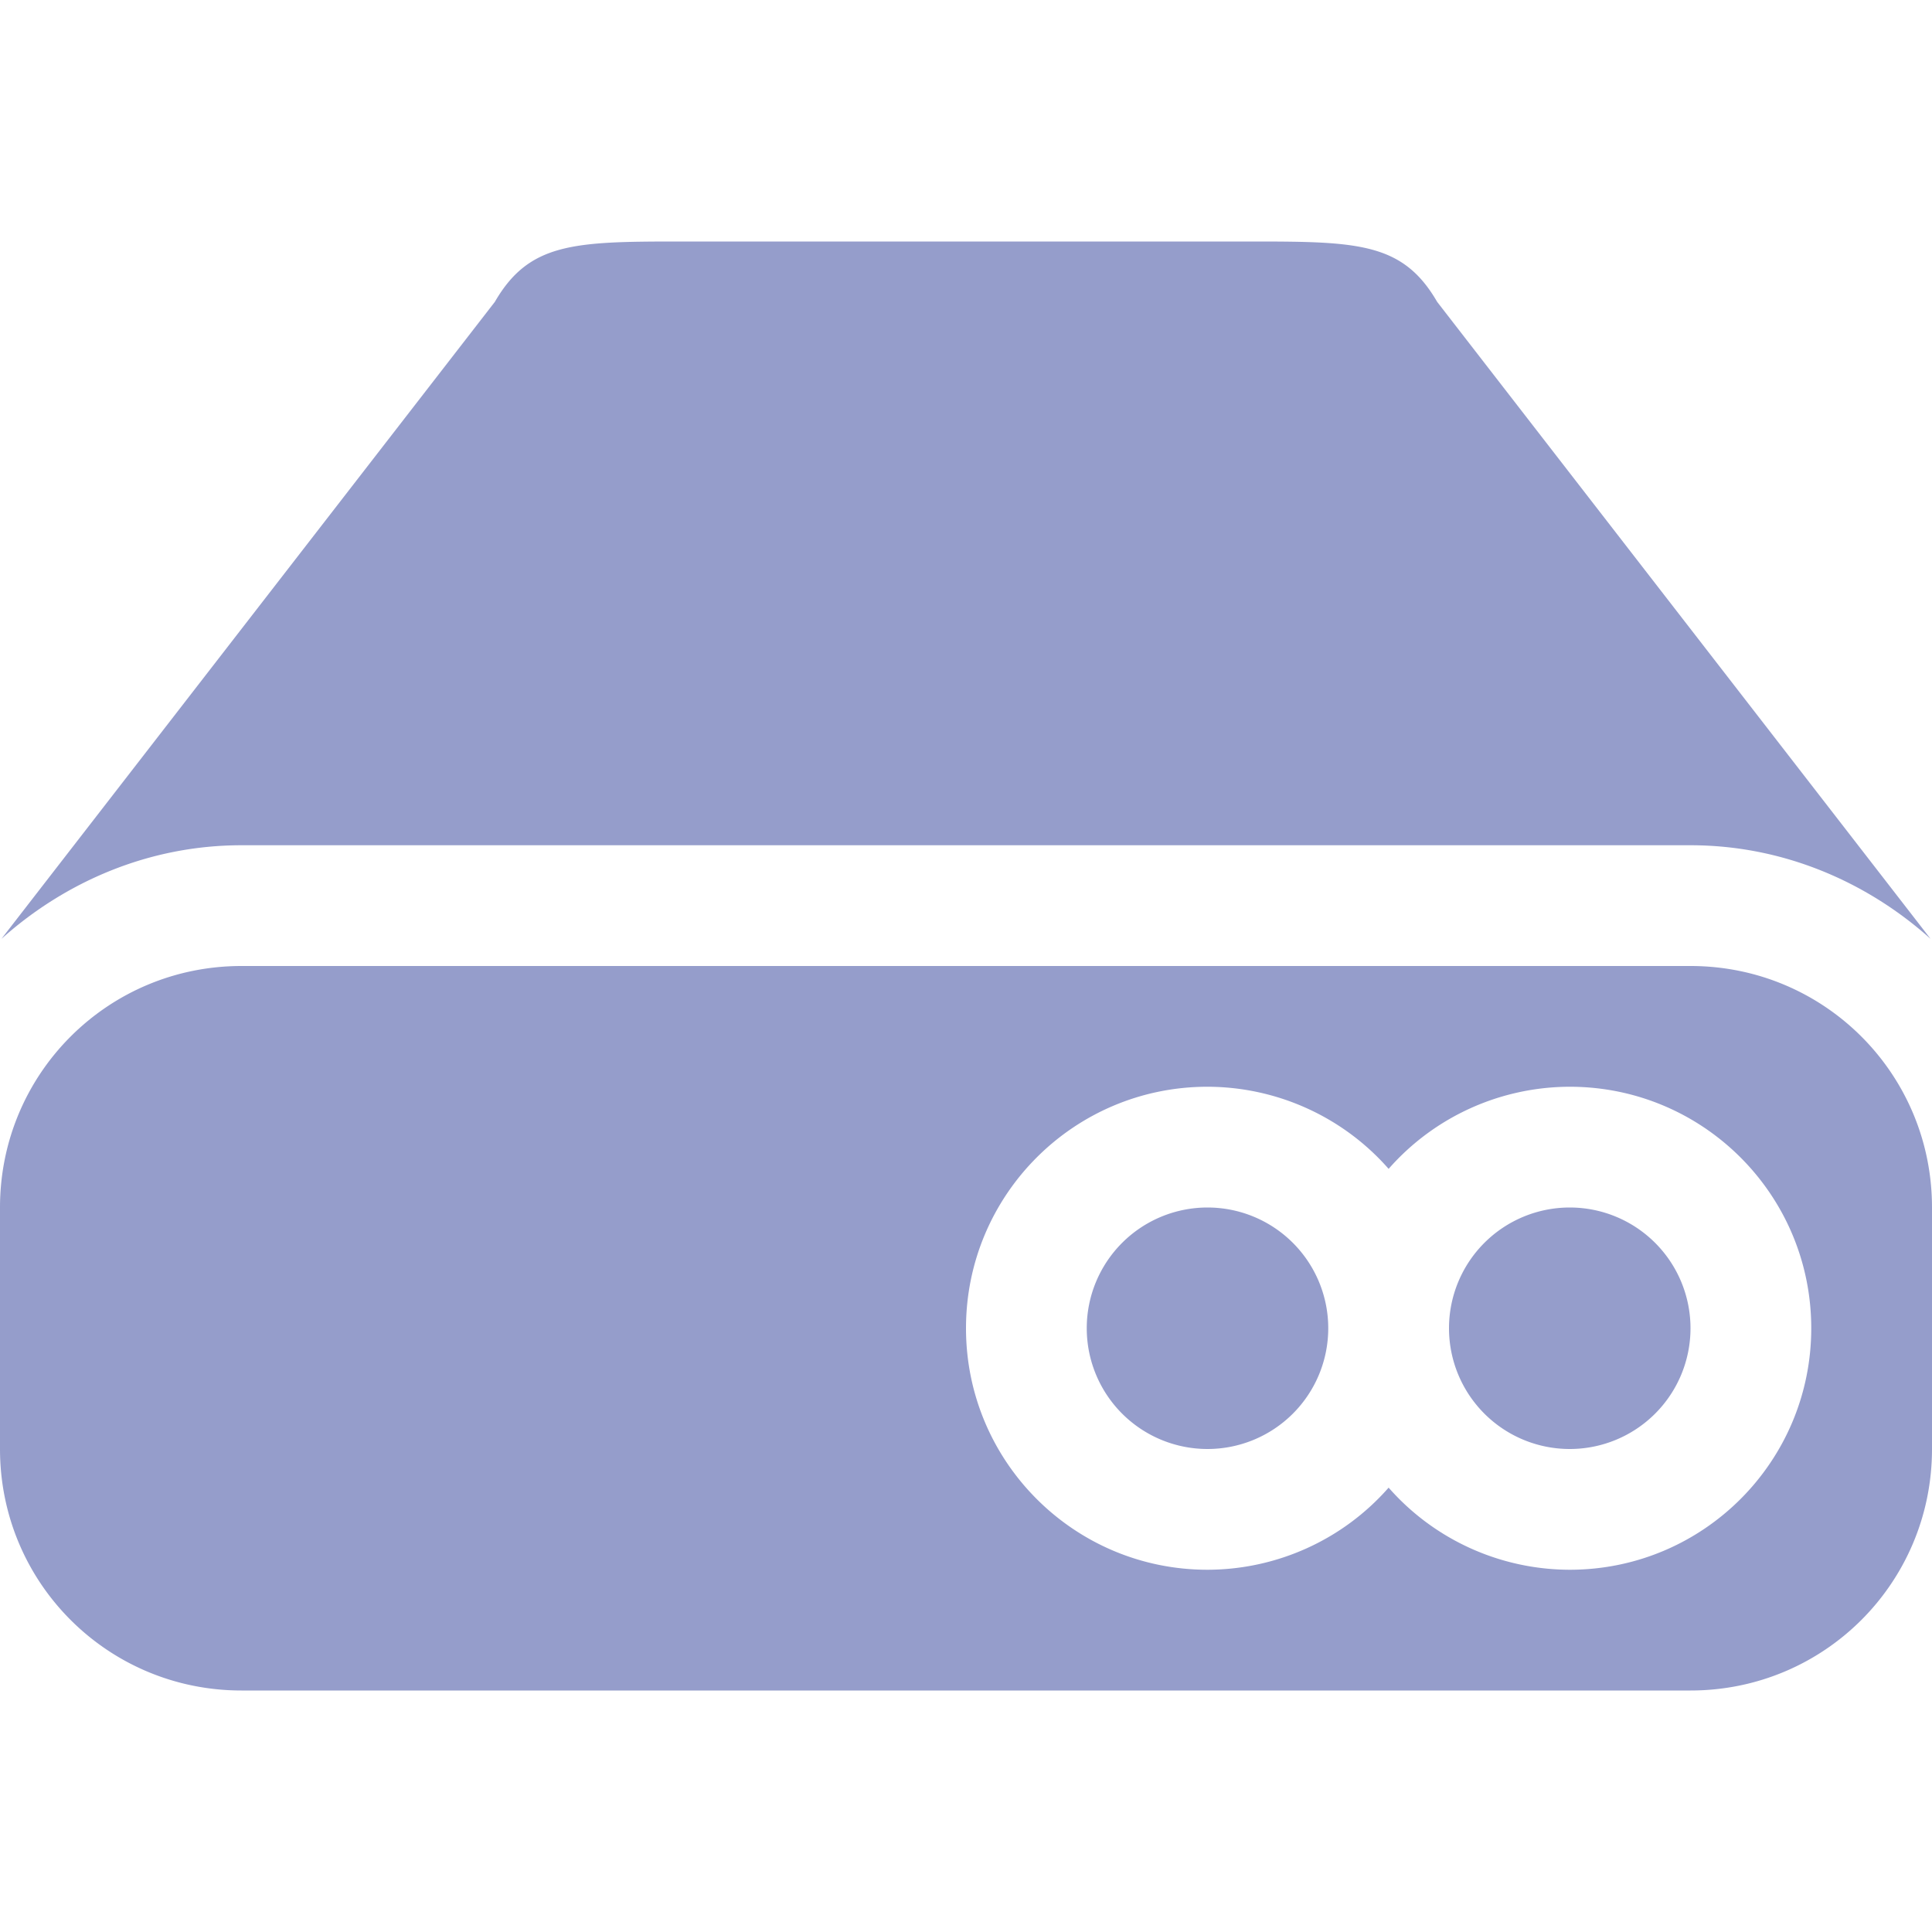 <svg xmlns="http://www.w3.org/2000/svg" width="16" height="16" version="1.1">
 <defs>
  <style id="current-color-scheme" type="text/css">
   .ColorScheme-Text { color:#959dcb; } .ColorScheme-Highlight { color:#4285f4; } .ColorScheme-NeutralText { color:#ff9800; } .ColorScheme-PositiveText { color:#4caf50; } .ColorScheme-NegativeText { color:#f44336; }
  </style>
 </defs>
 <path style="fill:currentColor" class="ColorScheme-Text" d="M 5.615 2 C 4.748 2 4.38 2.013 4.098 2.5 L 0.012 7.775 C 0.544 7.299 1.237 7 2 7 L 8 7 L 14 7 C 14.763 7 15.456 7.299 15.988 7.775 L 11.902 2.5 C 11.62 2.013 11.252 2 10.385 2 L 8 2 L 5.615 2 z M 2 8 C 0.892 8 0 8.892 0 10 L 0 12 C 0 13.108 0.892 14 2 14 L 14 14 C 15.108 14 16 13.108 16 12 L 16 10 C 16 8.892 15.108 8 14 8 L 2 8 z M 10 9 C 10.574 9.001 11.121 9.248 11.5 9.68 C 11.879 9.248 12.426 9.001 13 9 C 14.105 9 15 9.895 15 11 C 15 12.105 14.105 13 13 13 C 12.426 12.999 11.879 12.752 11.5 12.32 C 11.121 12.752 10.574 12.999 10 13 C 8.895 13 8 12.105 8 11 C 8 9.895 8.895 9 10 9 z M 10 10 A 1 1 0 0 0 9 11 A 1 1 0 0 0 10 12 A 1 1 0 0 0 11 11 A 1 1 0 0 0 10 10 z M 13 10 A 1 1 0 0 0 12 11 A 1 1 0 0 0 13 12 A 1 1 0 0 0 14 11 A 1 1 0 0 0 13 10 z"/>
</svg>
